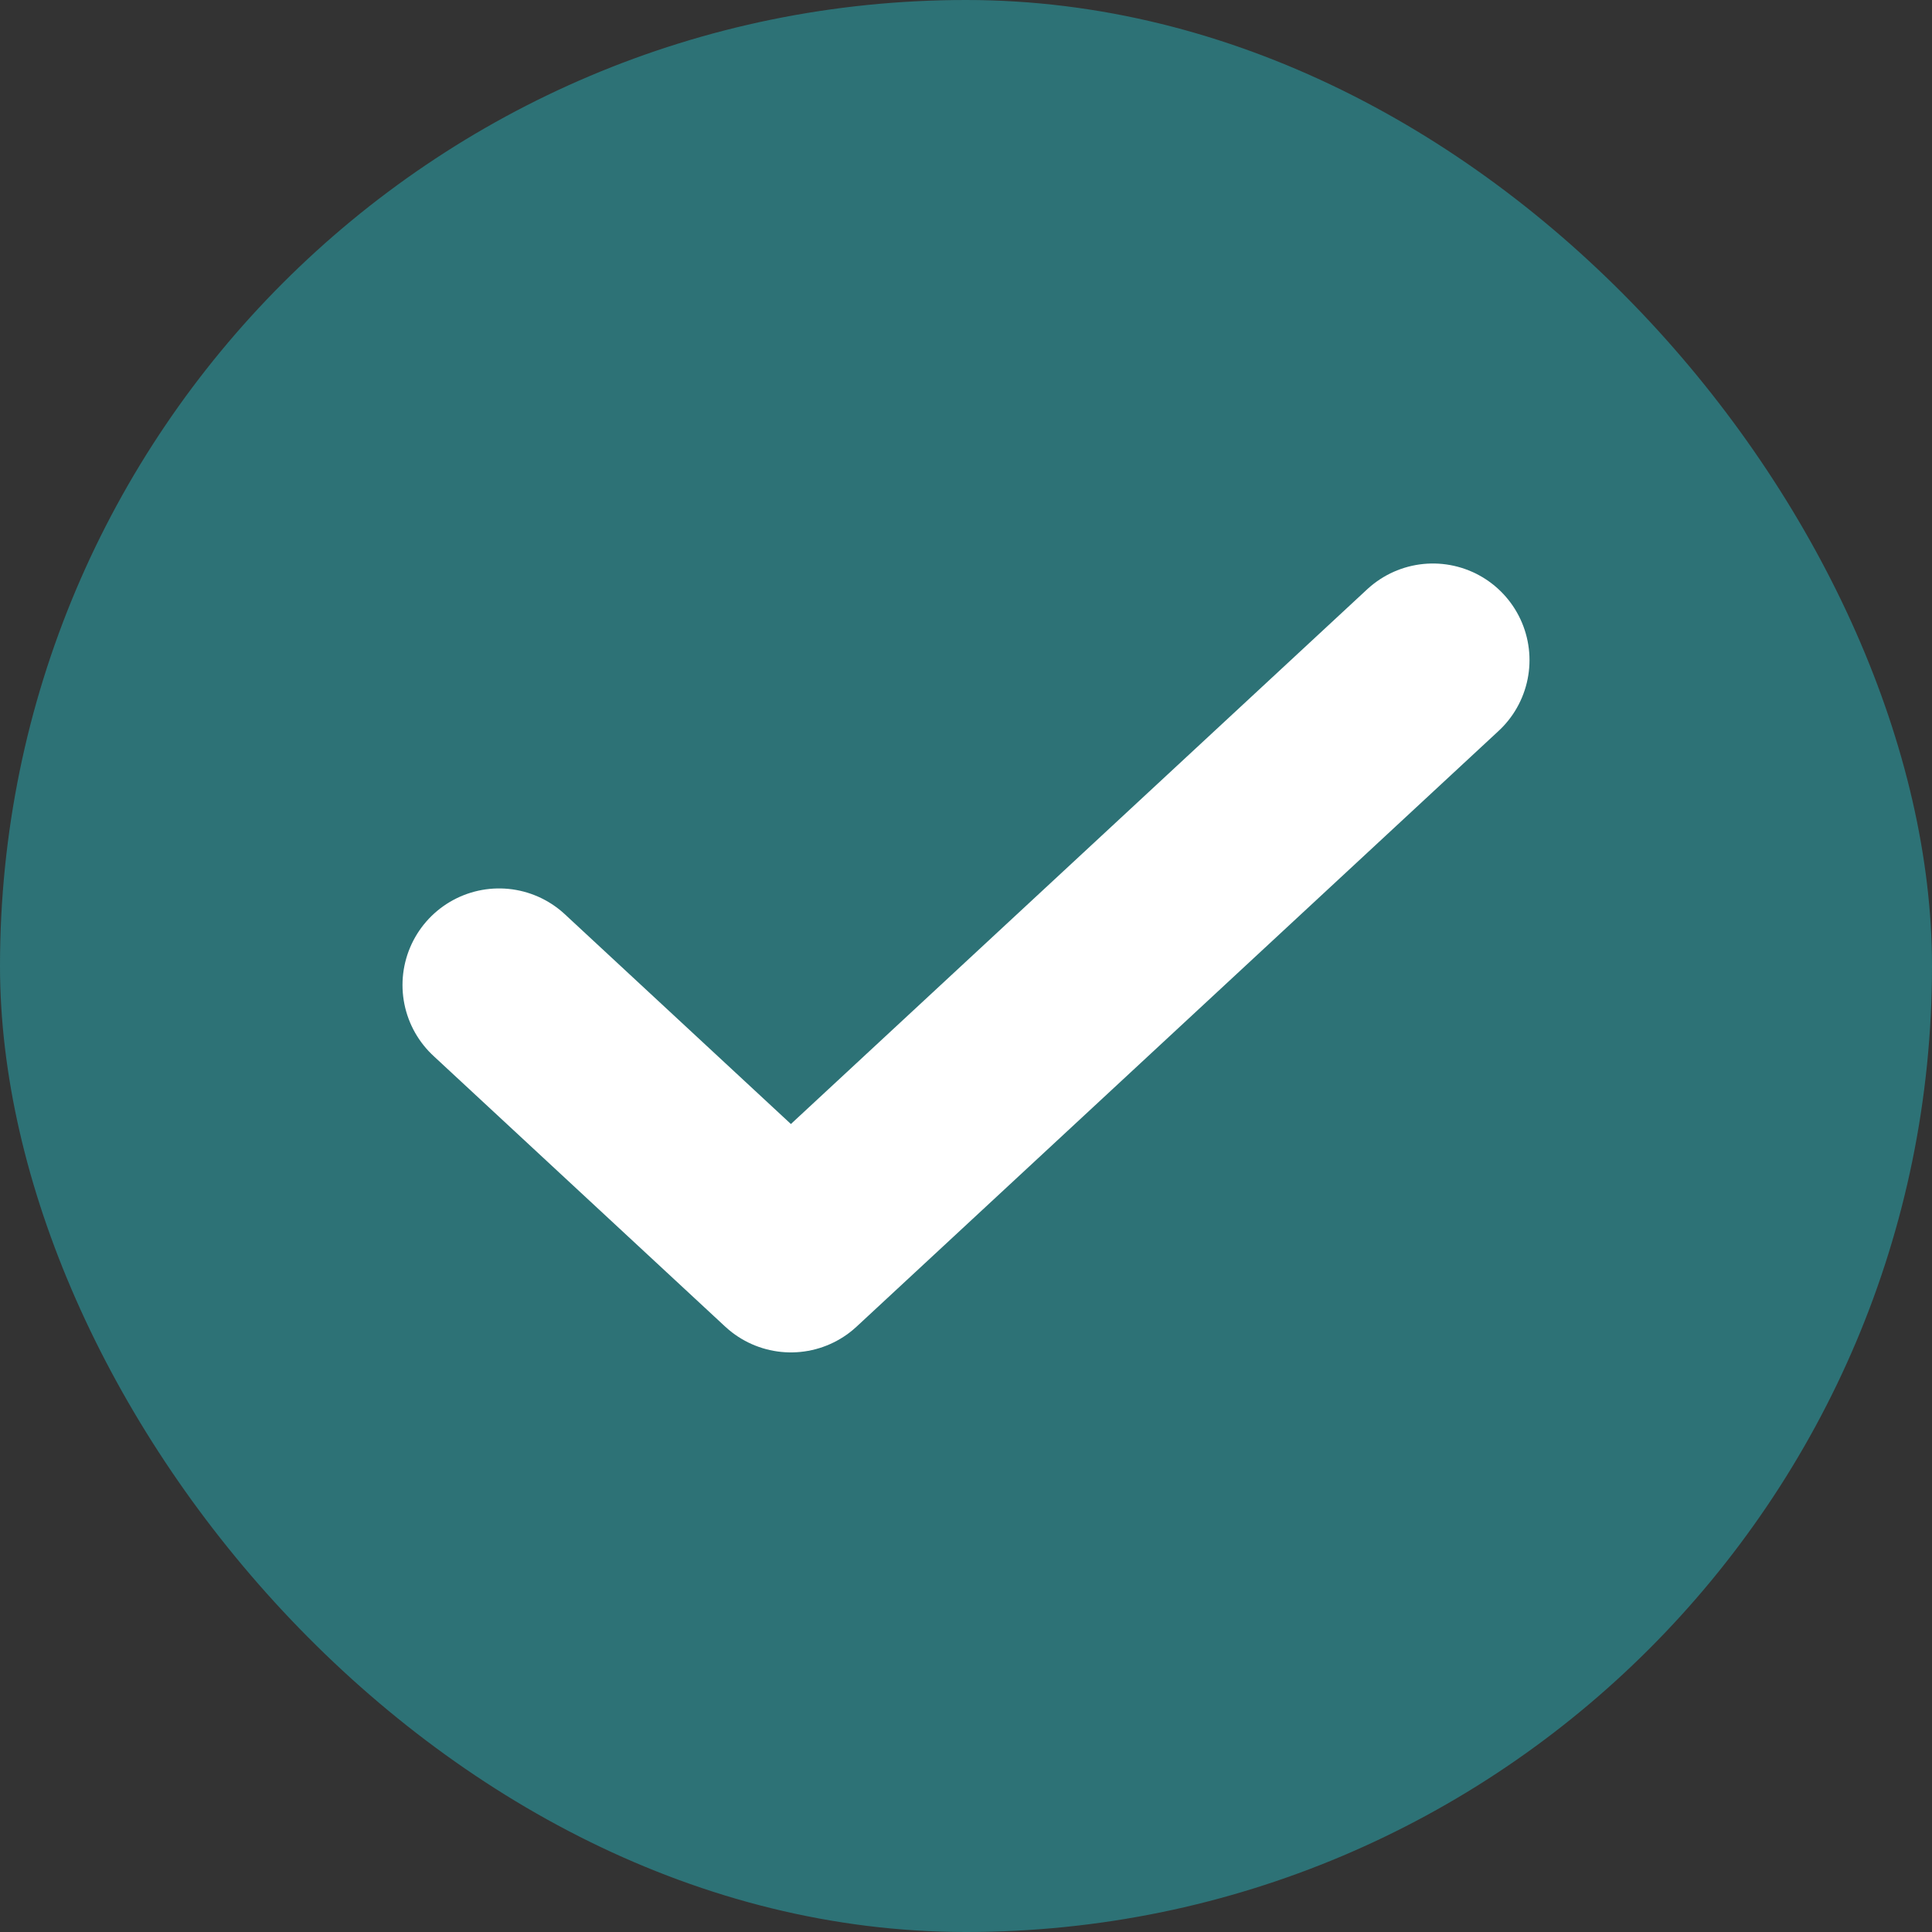 <svg width="60" height="60" viewBox="0 0 60 60" fill="none" xmlns="http://www.w3.org/2000/svg">
<rect x="0" y="0" width="60" height="60" fill="#333333" stroke="none"/>
<rect width="60" height="60" rx="30" fill="#2D7276"/>
<path d="M44.5 20.5L24.562 39L15.5 30.591" stroke="white" stroke-width="6" stroke-linecap="round" stroke-linejoin="round"/>
</svg>
